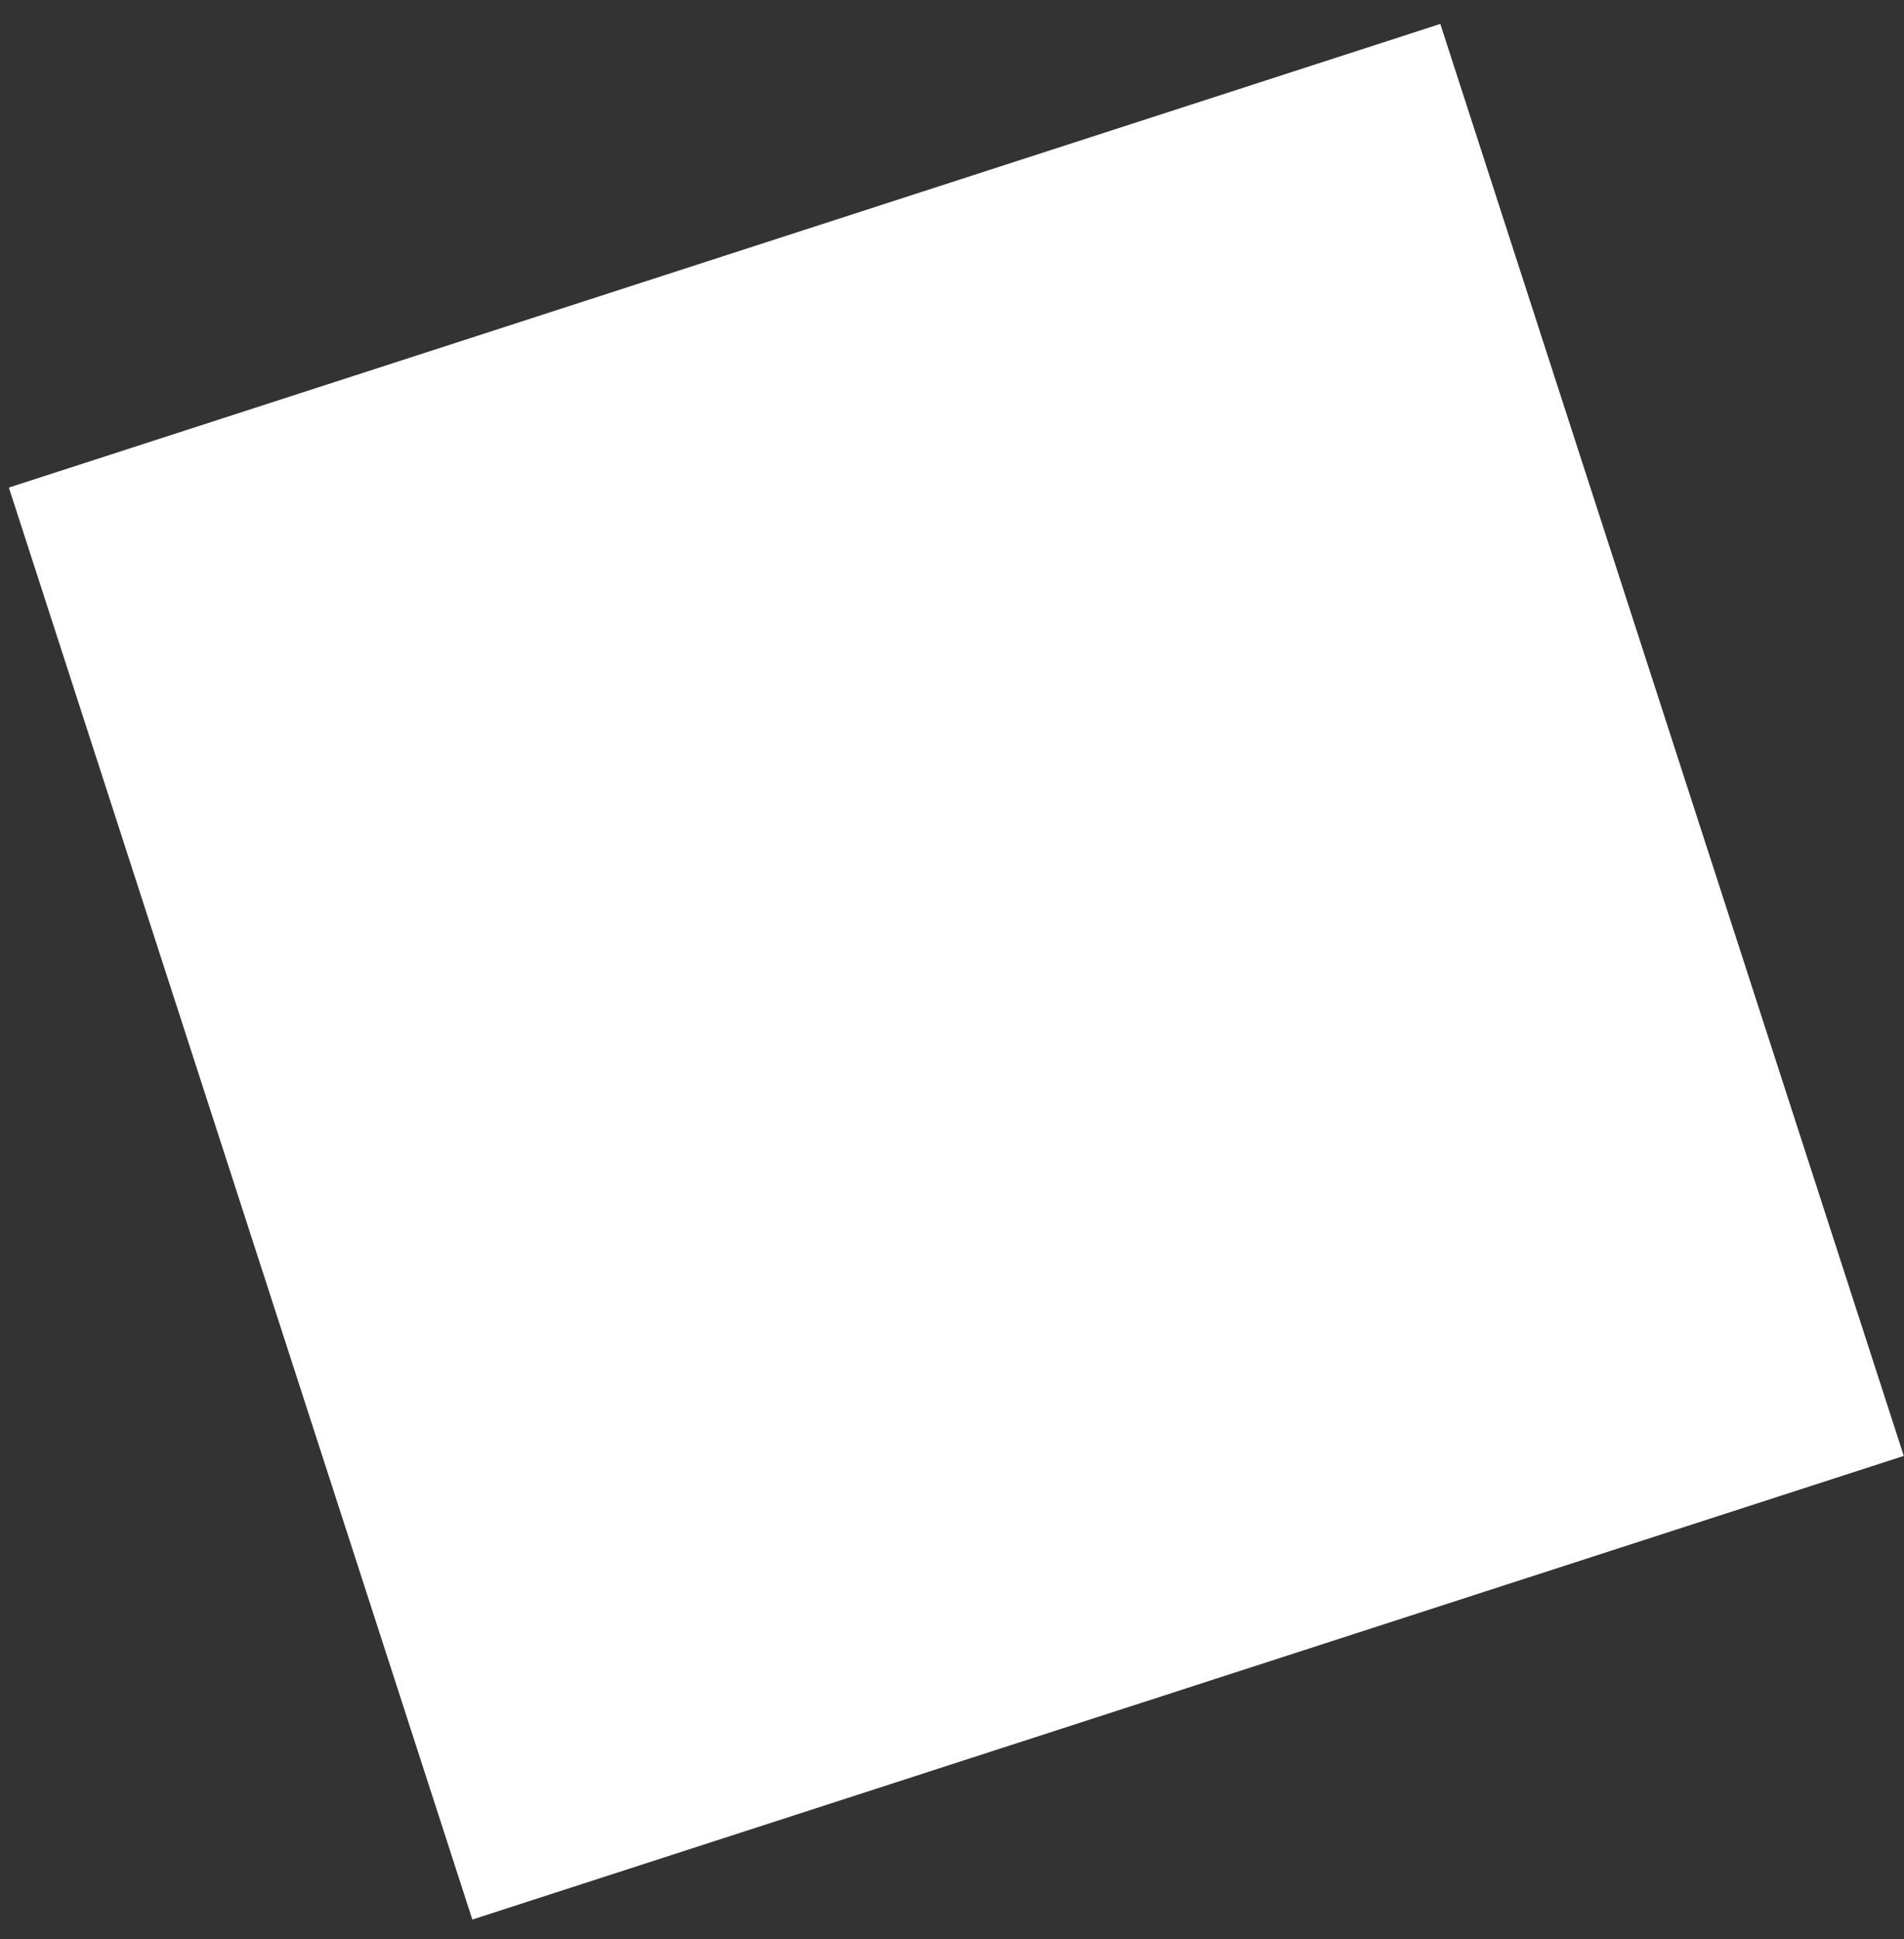 <svg width="55" height="56" viewBox="0 0 55 56" fill="none" xmlns="http://www.w3.org/2000/svg">
<rect x="0" y="0" width="55" height="56" fill="#333333" stroke="none"/>
<rect x="0.256" y="14.079" width="43.463" height="43.463" transform="rotate(-17.941 0.256 14.079)" fill="white"/>
</svg>
